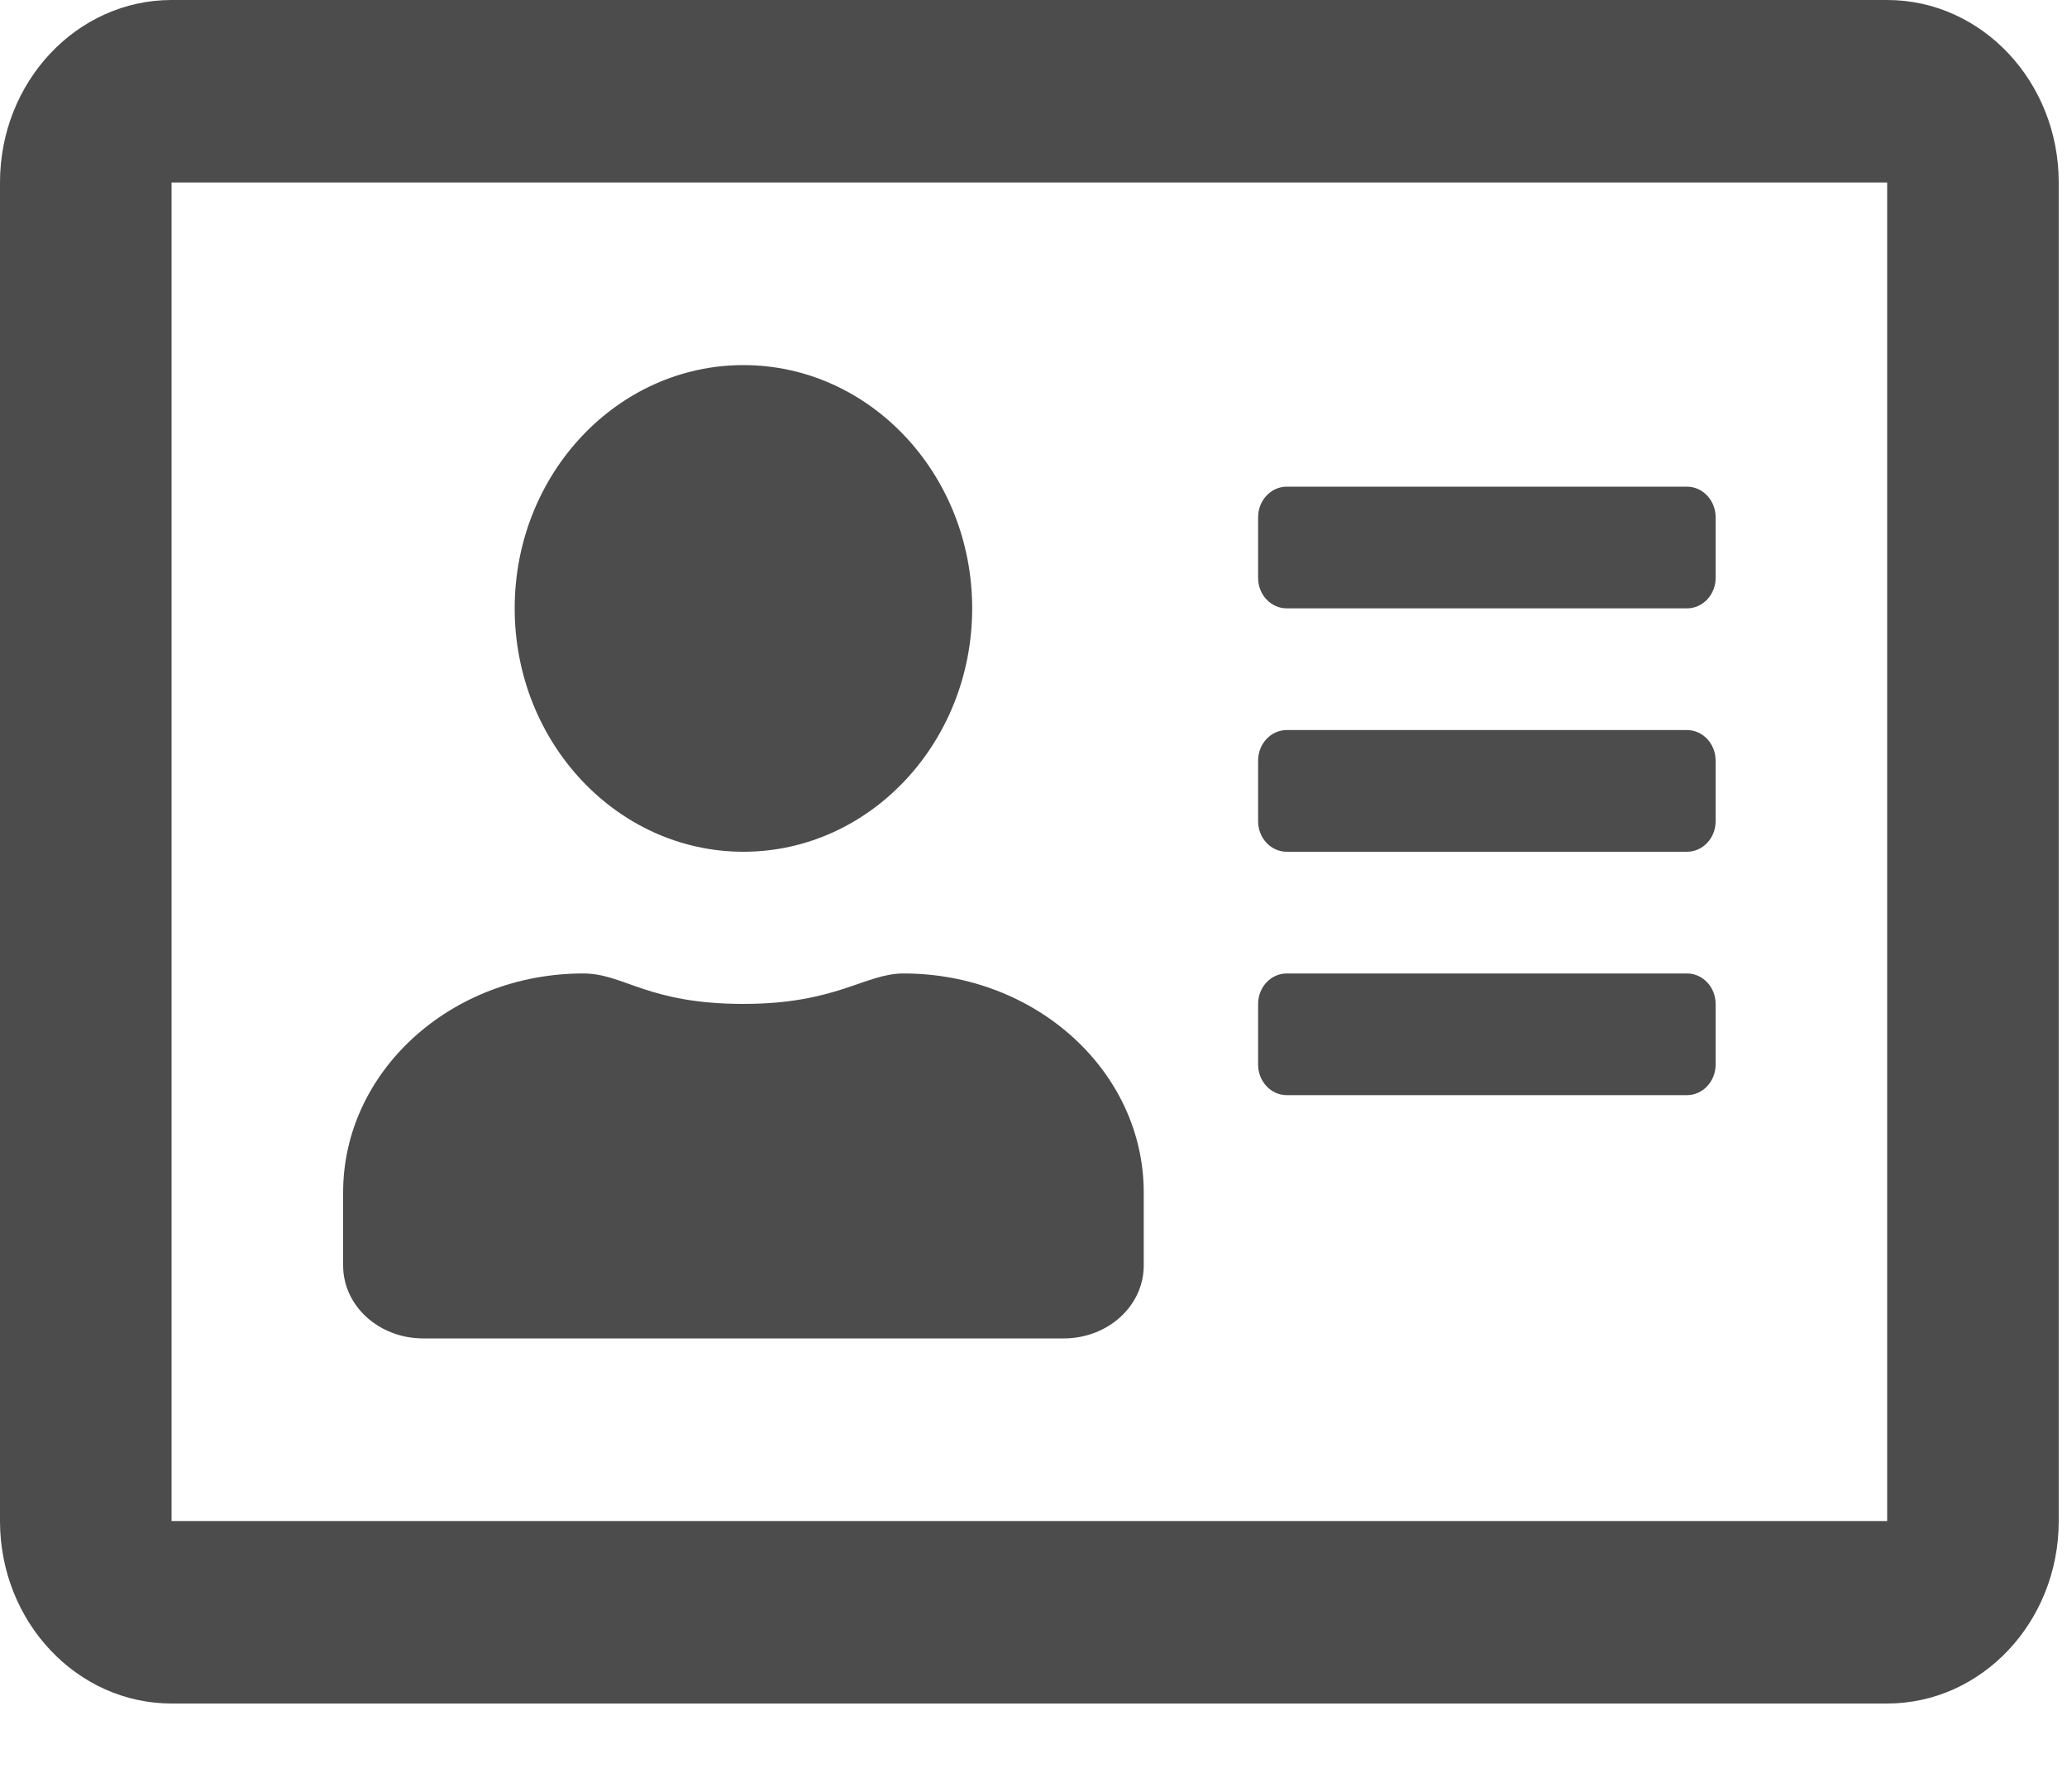 <svg width="15" height="13" viewBox="0 0 15 13" fill="none" xmlns="http://www.w3.org/2000/svg">
<path d="M13.695 0H1.245C0.558 0 0 0.593 0 1.324V11.036C0 11.767 0.558 12.36 1.245 12.36H13.695C14.382 12.36 14.94 11.767 14.94 11.036V1.324C14.94 0.593 14.382 0 13.695 0ZM13.695 11.036H1.245V1.324H13.695V11.036ZM5.395 6.18C6.311 6.18 7.055 5.388 7.055 4.414C7.055 3.44 6.311 2.649 5.395 2.649C4.479 2.649 3.735 3.44 3.735 4.414C3.735 5.388 4.479 6.18 5.395 6.18ZM3.071 9.711H7.719C8.041 9.711 8.3 9.474 8.3 9.182V8.652C8.3 7.775 7.519 7.063 6.557 7.063C6.277 7.063 6.072 7.284 5.395 7.284C4.697 7.284 4.529 7.063 4.233 7.063C3.271 7.063 2.49 7.775 2.49 8.652V9.182C2.49 9.474 2.749 9.711 3.071 9.711ZM9.338 7.946H12.242C12.357 7.946 12.45 7.846 12.45 7.725V7.284C12.45 7.162 12.357 7.063 12.242 7.063H9.338C9.223 7.063 9.13 7.162 9.13 7.284V7.725C9.13 7.846 9.223 7.946 9.338 7.946ZM9.338 6.18H12.242C12.357 6.18 12.45 6.081 12.45 5.959V5.518C12.45 5.396 12.357 5.297 12.242 5.297H9.338C9.223 5.297 9.13 5.396 9.13 5.518V5.959C9.13 6.081 9.223 6.18 9.338 6.18ZM9.338 4.414H12.242C12.357 4.414 12.45 4.315 12.45 4.194V3.752C12.45 3.631 12.357 3.531 12.242 3.531H9.338C9.223 3.531 9.13 3.631 9.13 3.752V4.194C9.13 4.315 9.223 4.414 9.338 4.414Z" fill="#4D4C4C"/>
</svg>
